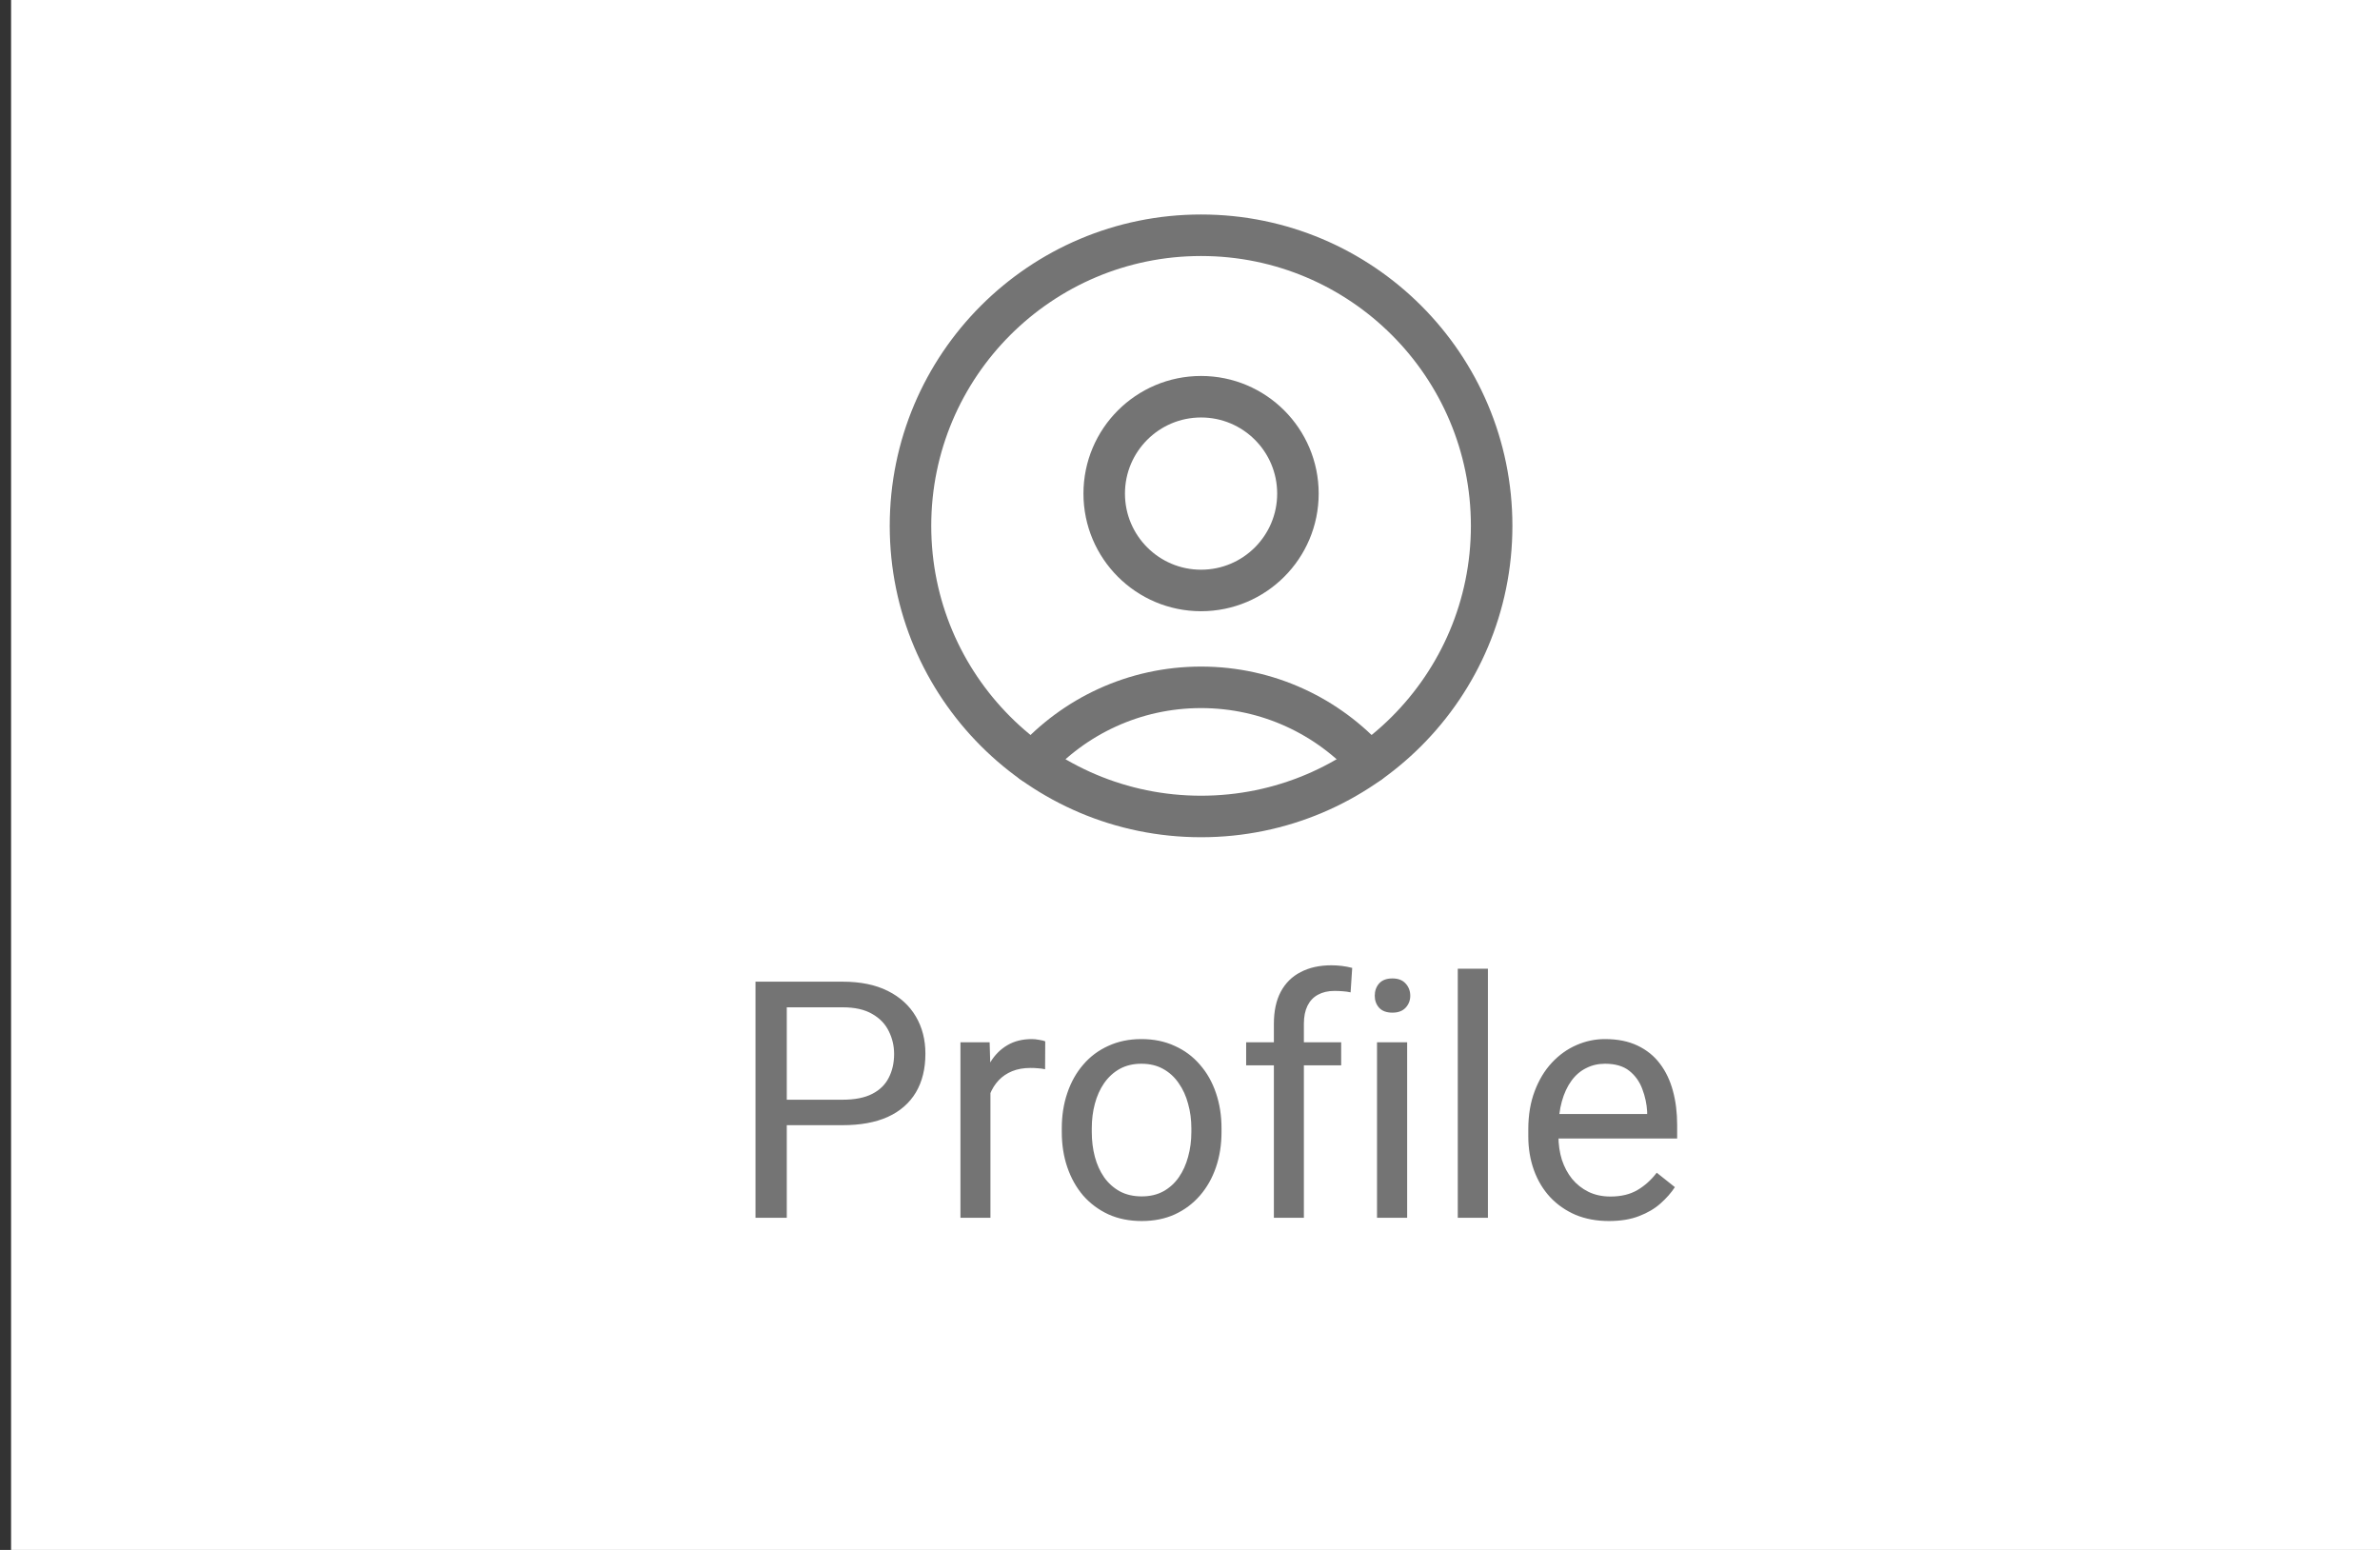 <svg width="86" height="56" viewBox="0 0 86 56" fill="none" xmlns="http://www.w3.org/2000/svg">
<rect x="0" y="0" width="86" height="56" fill="#333333" stroke="none"/>
<rect width="85.6" height="56" transform="translate(0.4)" fill="white"/>
<path d="M30.445 40.654H28.166V39.734H30.445C30.887 39.734 31.244 39.664 31.517 39.523C31.791 39.383 31.99 39.188 32.115 38.938C32.244 38.688 32.308 38.402 32.308 38.082C32.308 37.789 32.244 37.514 32.115 37.256C31.99 36.998 31.791 36.791 31.517 36.635C31.244 36.475 30.887 36.395 30.445 36.395H28.43V44H27.299V35.469H30.445C31.09 35.469 31.635 35.58 32.08 35.803C32.525 36.025 32.863 36.334 33.094 36.728C33.324 37.119 33.439 37.566 33.439 38.07C33.439 38.617 33.324 39.084 33.094 39.471C32.863 39.857 32.525 40.152 32.08 40.355C31.635 40.555 31.09 40.654 30.445 40.654ZM35.789 38.656V44H34.705V37.66H35.76L35.789 38.656ZM37.769 37.625L37.764 38.633C37.674 38.613 37.588 38.602 37.506 38.598C37.428 38.59 37.338 38.586 37.236 38.586C36.986 38.586 36.765 38.625 36.574 38.703C36.383 38.781 36.221 38.891 36.088 39.031C35.955 39.172 35.849 39.34 35.771 39.535C35.697 39.727 35.648 39.938 35.625 40.168L35.32 40.344C35.32 39.961 35.357 39.602 35.431 39.266C35.51 38.93 35.629 38.633 35.789 38.375C35.949 38.113 36.152 37.91 36.398 37.766C36.648 37.617 36.945 37.543 37.289 37.543C37.367 37.543 37.457 37.553 37.558 37.572C37.66 37.588 37.73 37.605 37.769 37.625ZM38.367 40.9V40.766C38.367 40.309 38.433 39.885 38.566 39.494C38.699 39.1 38.89 38.758 39.14 38.469C39.39 38.176 39.693 37.949 40.049 37.789C40.404 37.625 40.803 37.543 41.244 37.543C41.689 37.543 42.09 37.625 42.445 37.789C42.804 37.949 43.109 38.176 43.359 38.469C43.613 38.758 43.806 39.1 43.939 39.494C44.072 39.885 44.139 40.309 44.139 40.766V40.9C44.139 41.357 44.072 41.781 43.939 42.172C43.806 42.562 43.613 42.904 43.359 43.197C43.109 43.486 42.806 43.713 42.451 43.877C42.099 44.037 41.701 44.117 41.256 44.117C40.81 44.117 40.41 44.037 40.054 43.877C39.699 43.713 39.394 43.486 39.14 43.197C38.89 42.904 38.699 42.562 38.566 42.172C38.433 41.781 38.367 41.357 38.367 40.9ZM39.451 40.766V40.9C39.451 41.217 39.488 41.516 39.562 41.797C39.636 42.074 39.748 42.32 39.896 42.535C40.049 42.75 40.238 42.92 40.465 43.045C40.691 43.166 40.955 43.227 41.256 43.227C41.553 43.227 41.812 43.166 42.035 43.045C42.261 42.92 42.449 42.75 42.597 42.535C42.746 42.32 42.857 42.074 42.931 41.797C43.01 41.516 43.049 41.217 43.049 40.9V40.766C43.049 40.453 43.01 40.158 42.931 39.881C42.857 39.6 42.744 39.352 42.592 39.137C42.443 38.918 42.256 38.746 42.029 38.621C41.806 38.496 41.545 38.434 41.244 38.434C40.947 38.434 40.685 38.496 40.459 38.621C40.236 38.746 40.049 38.918 39.896 39.137C39.748 39.352 39.636 39.6 39.562 39.881C39.488 40.158 39.451 40.453 39.451 40.766ZM47.115 44H46.031V36.992C46.031 36.535 46.113 36.15 46.277 35.838C46.445 35.522 46.685 35.283 46.998 35.123C47.31 34.959 47.681 34.877 48.111 34.877C48.236 34.877 48.361 34.885 48.486 34.9C48.615 34.916 48.74 34.94 48.861 34.971L48.803 35.855C48.721 35.836 48.627 35.822 48.521 35.815C48.42 35.807 48.318 35.803 48.217 35.803C47.986 35.803 47.787 35.85 47.619 35.943C47.455 36.033 47.33 36.166 47.244 36.342C47.158 36.518 47.115 36.734 47.115 36.992V44ZM48.463 37.66V38.492H45.029V37.66H48.463ZM50.847 37.66V44H49.758V37.66H50.847ZM49.676 35.978C49.676 35.803 49.728 35.654 49.834 35.533C49.943 35.412 50.103 35.352 50.314 35.352C50.521 35.352 50.679 35.412 50.789 35.533C50.902 35.654 50.959 35.803 50.959 35.978C50.959 36.147 50.902 36.291 50.789 36.412C50.679 36.529 50.521 36.588 50.314 36.588C50.103 36.588 49.943 36.529 49.834 36.412C49.728 36.291 49.676 36.147 49.676 35.978ZM53.765 35V44H52.676V35H53.765ZM58.136 44.117C57.695 44.117 57.295 44.043 56.935 43.895C56.58 43.742 56.273 43.529 56.015 43.256C55.761 42.982 55.566 42.658 55.429 42.283C55.293 41.908 55.224 41.498 55.224 41.053V40.807C55.224 40.291 55.301 39.832 55.453 39.43C55.605 39.023 55.812 38.68 56.074 38.398C56.336 38.117 56.633 37.904 56.965 37.76C57.297 37.615 57.64 37.543 57.996 37.543C58.449 37.543 58.84 37.621 59.168 37.777C59.5 37.934 59.771 38.152 59.982 38.434C60.193 38.711 60.349 39.039 60.451 39.418C60.553 39.793 60.603 40.203 60.603 40.648V41.135H55.869V40.25H59.519V40.168C59.504 39.887 59.445 39.613 59.344 39.348C59.246 39.082 59.09 38.863 58.875 38.691C58.66 38.52 58.367 38.434 57.996 38.434C57.75 38.434 57.523 38.486 57.316 38.592C57.109 38.693 56.931 38.846 56.783 39.049C56.635 39.252 56.519 39.5 56.437 39.793C56.355 40.086 56.314 40.424 56.314 40.807V41.053C56.314 41.353 56.355 41.637 56.437 41.902C56.523 42.164 56.646 42.395 56.806 42.594C56.971 42.793 57.168 42.949 57.398 43.062C57.633 43.176 57.898 43.232 58.195 43.232C58.578 43.232 58.902 43.154 59.168 42.998C59.433 42.842 59.666 42.633 59.865 42.371L60.521 42.893C60.385 43.1 60.211 43.297 60 43.484C59.789 43.672 59.529 43.824 59.221 43.941C58.916 44.059 58.554 44.117 58.136 44.117Z" fill="#747474"/>
<path d="M43.4 29.5C49.199 29.5 53.9 24.799 53.9 19C53.9 13.201 49.199 8.5 43.4 8.5C37.601 8.5 32.9 13.201 32.9 19C32.9 24.799 37.601 29.5 43.4 29.5Z" stroke="#747474" stroke-width="1.5" stroke-linecap="round" stroke-linejoin="round"/>
<path d="M49.486 27.555C47.99 25.885 45.818 24.834 43.4 24.834C40.982 24.834 38.809 25.885 37.314 27.555" stroke="#747474" stroke-width="1.5" stroke-linecap="round" stroke-linejoin="round"/>
<path d="M43.4 21.334C45.333 21.334 46.9 19.767 46.9 17.834C46.9 15.901 45.333 14.334 43.4 14.334C41.467 14.334 39.9 15.901 39.9 17.834C39.9 19.767 41.467 21.334 43.4 21.334Z" stroke="#747474" stroke-width="1.5" stroke-linecap="round" stroke-linejoin="round"/>
</svg>
